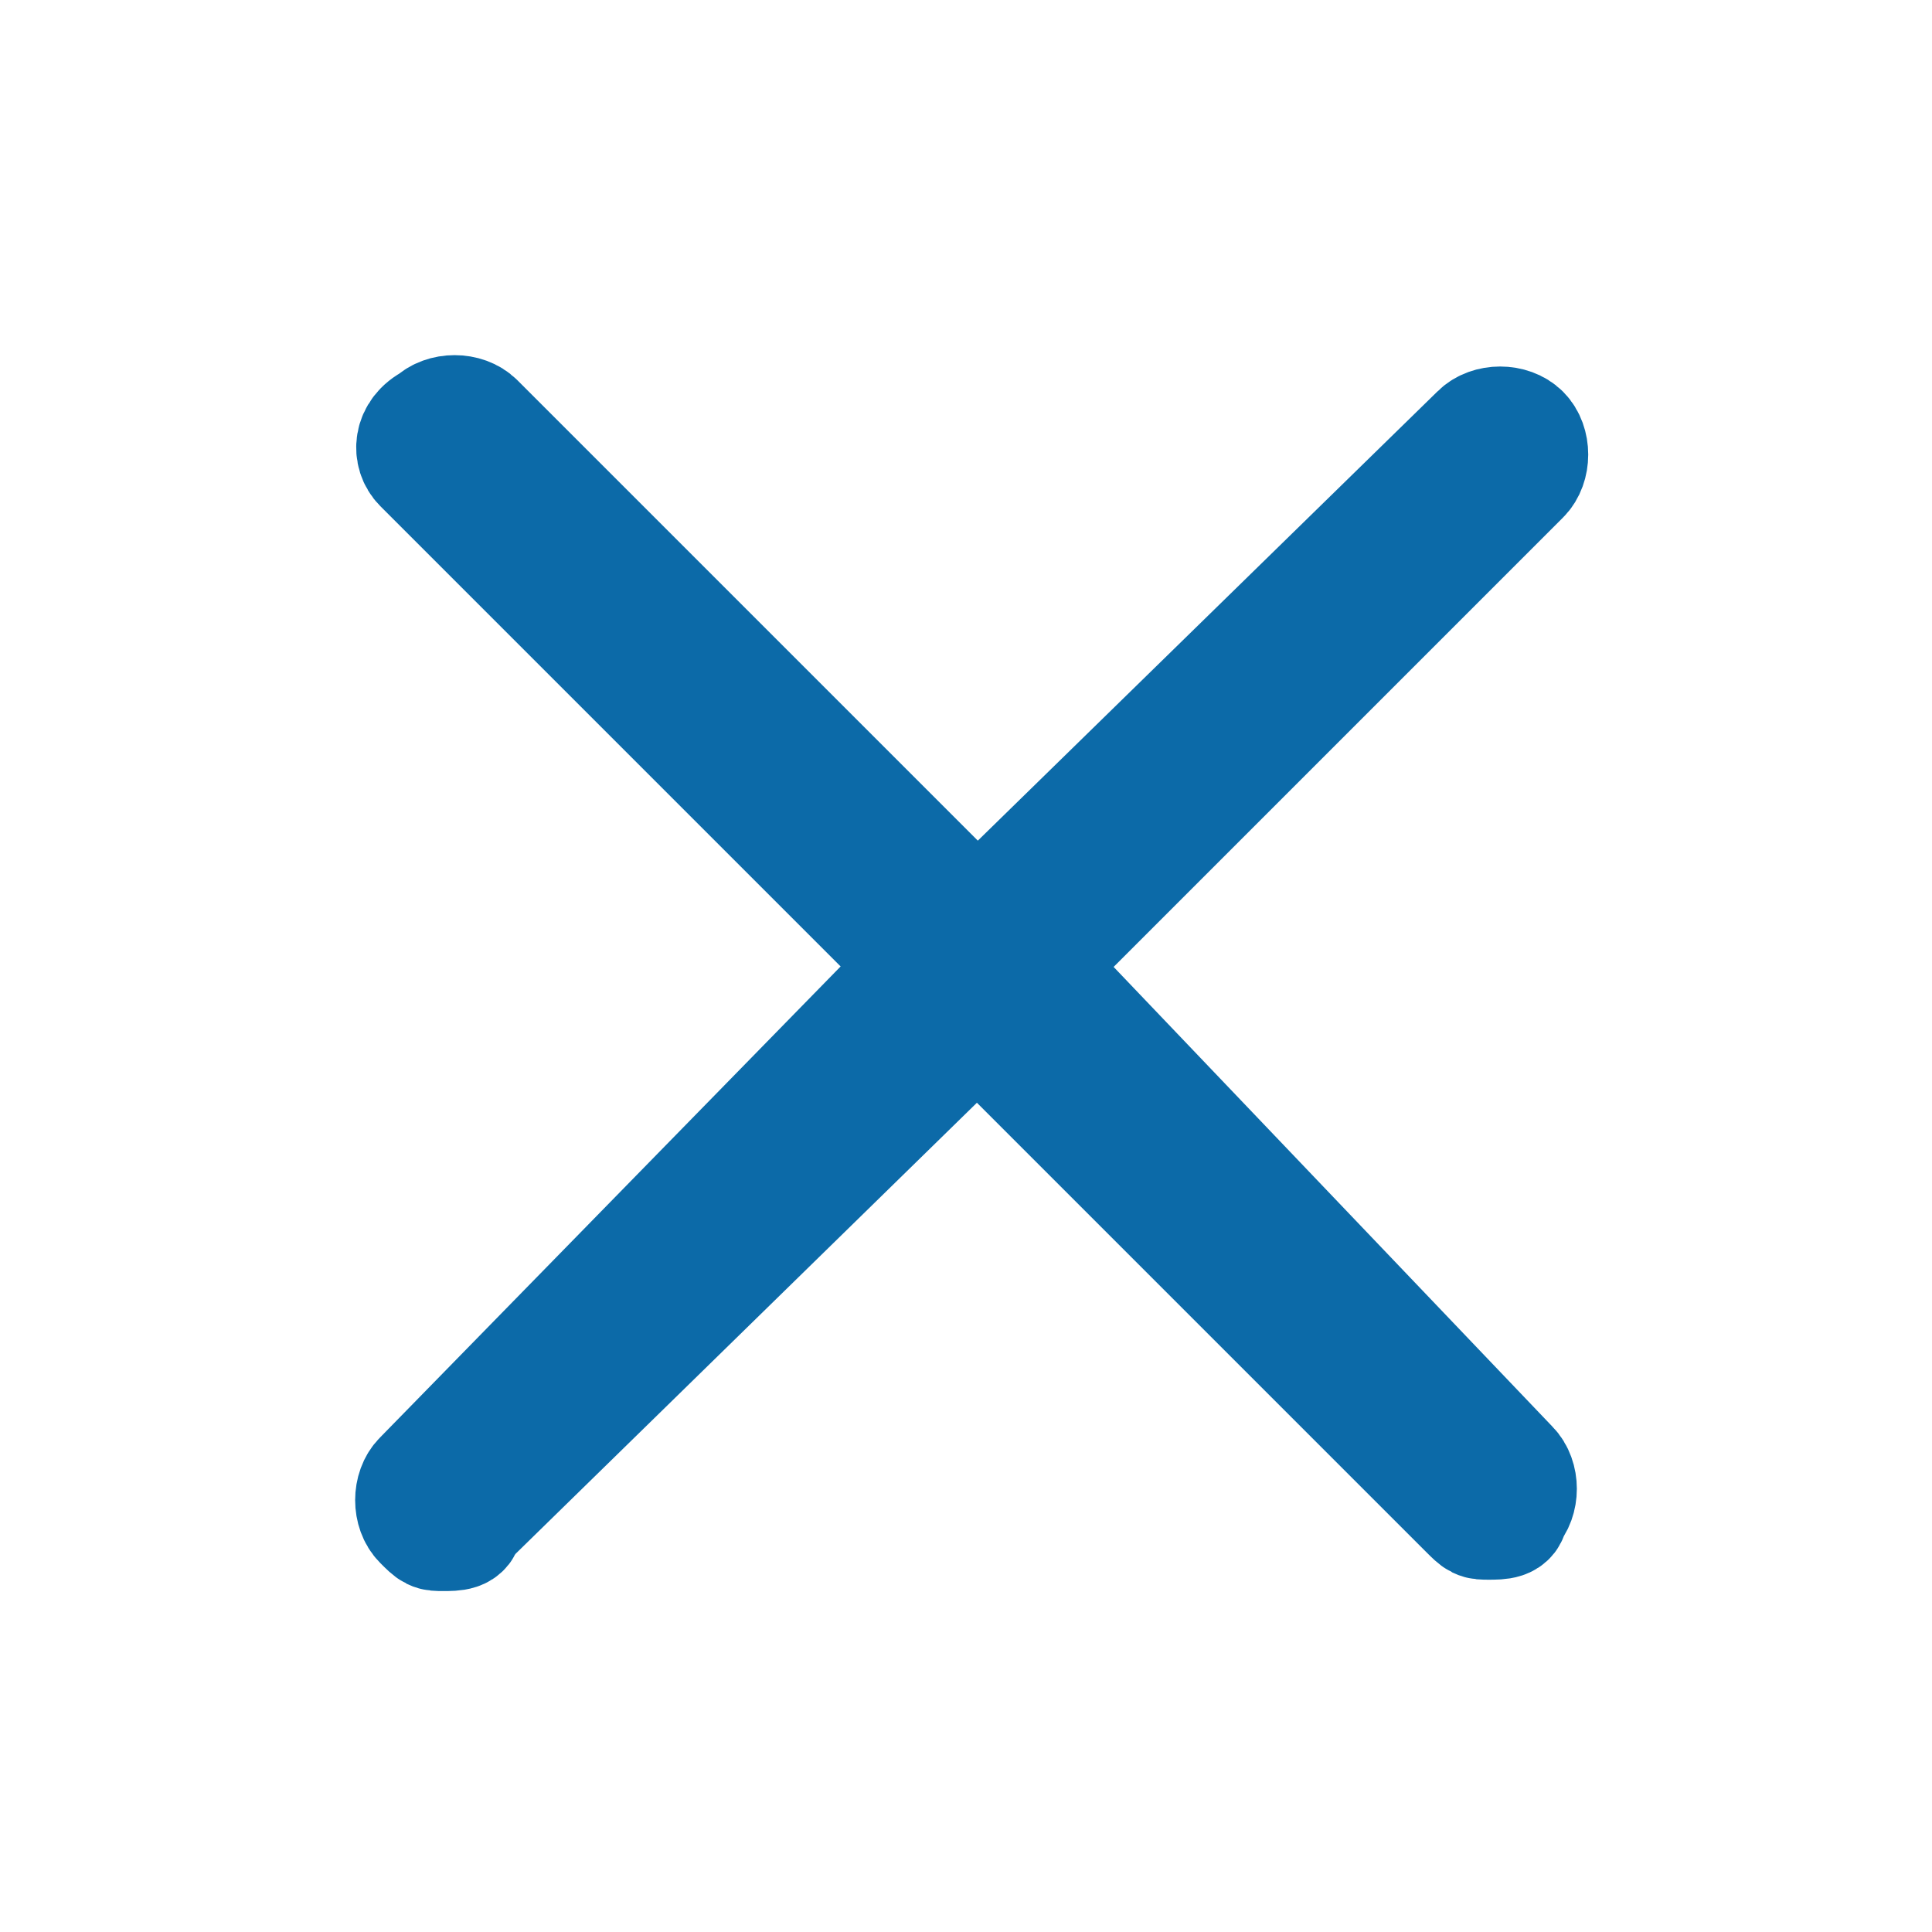 <?xml version="1.0" encoding="utf-8"?>
<!-- Generator: Adobe Illustrator 21.0.0, SVG Export Plug-In . SVG Version: 6.00 Build 0)  -->
<svg version="1.1" id="Calque_1" xmlns="http://www.w3.org/2000/svg" xmlns:xlink="http://www.w3.org/1999/xlink" x="0px" y="0px"
	 width="17px" height="17px" viewBox="0 0 17 17" style="enable-background:new 0 0 17 17;" xml:space="preserve">
<style type="text/css">
	.st0{fill:#0C6AA8;stroke:#0C6AA8;stroke-miterlimit:10;}
	path:hover {
		opacity:0.5
	}
</style>
<path class="st0" d="M13.4,3.8c-0.1-0.1-0.3-0.1-0.4,0L8.6,8.1L4.2,3.7c-0.1-0.1-0.3-0.1-0.4,0C3.6,3.8,3.6,4,3.7,4.1l4.4,4.4
	L3.7,13c-0.1,0.1-0.1,0.3,0,0.4c0.1,0.1,0.1,0.1,0.2,0.1c0.1,0,0.2,0,0.2-0.1L8.6,9l4.3,4.3c0.1,0.1,0.1,0.1,0.2,0.1
	c0.1,0,0.2,0,0.2-0.1c0.1-0.1,0.1-0.3,0-0.4L9.1,8.5l4.3-4.3C13.5,4.1,13.5,3.9,13.4,3.8z"/>
</svg>
